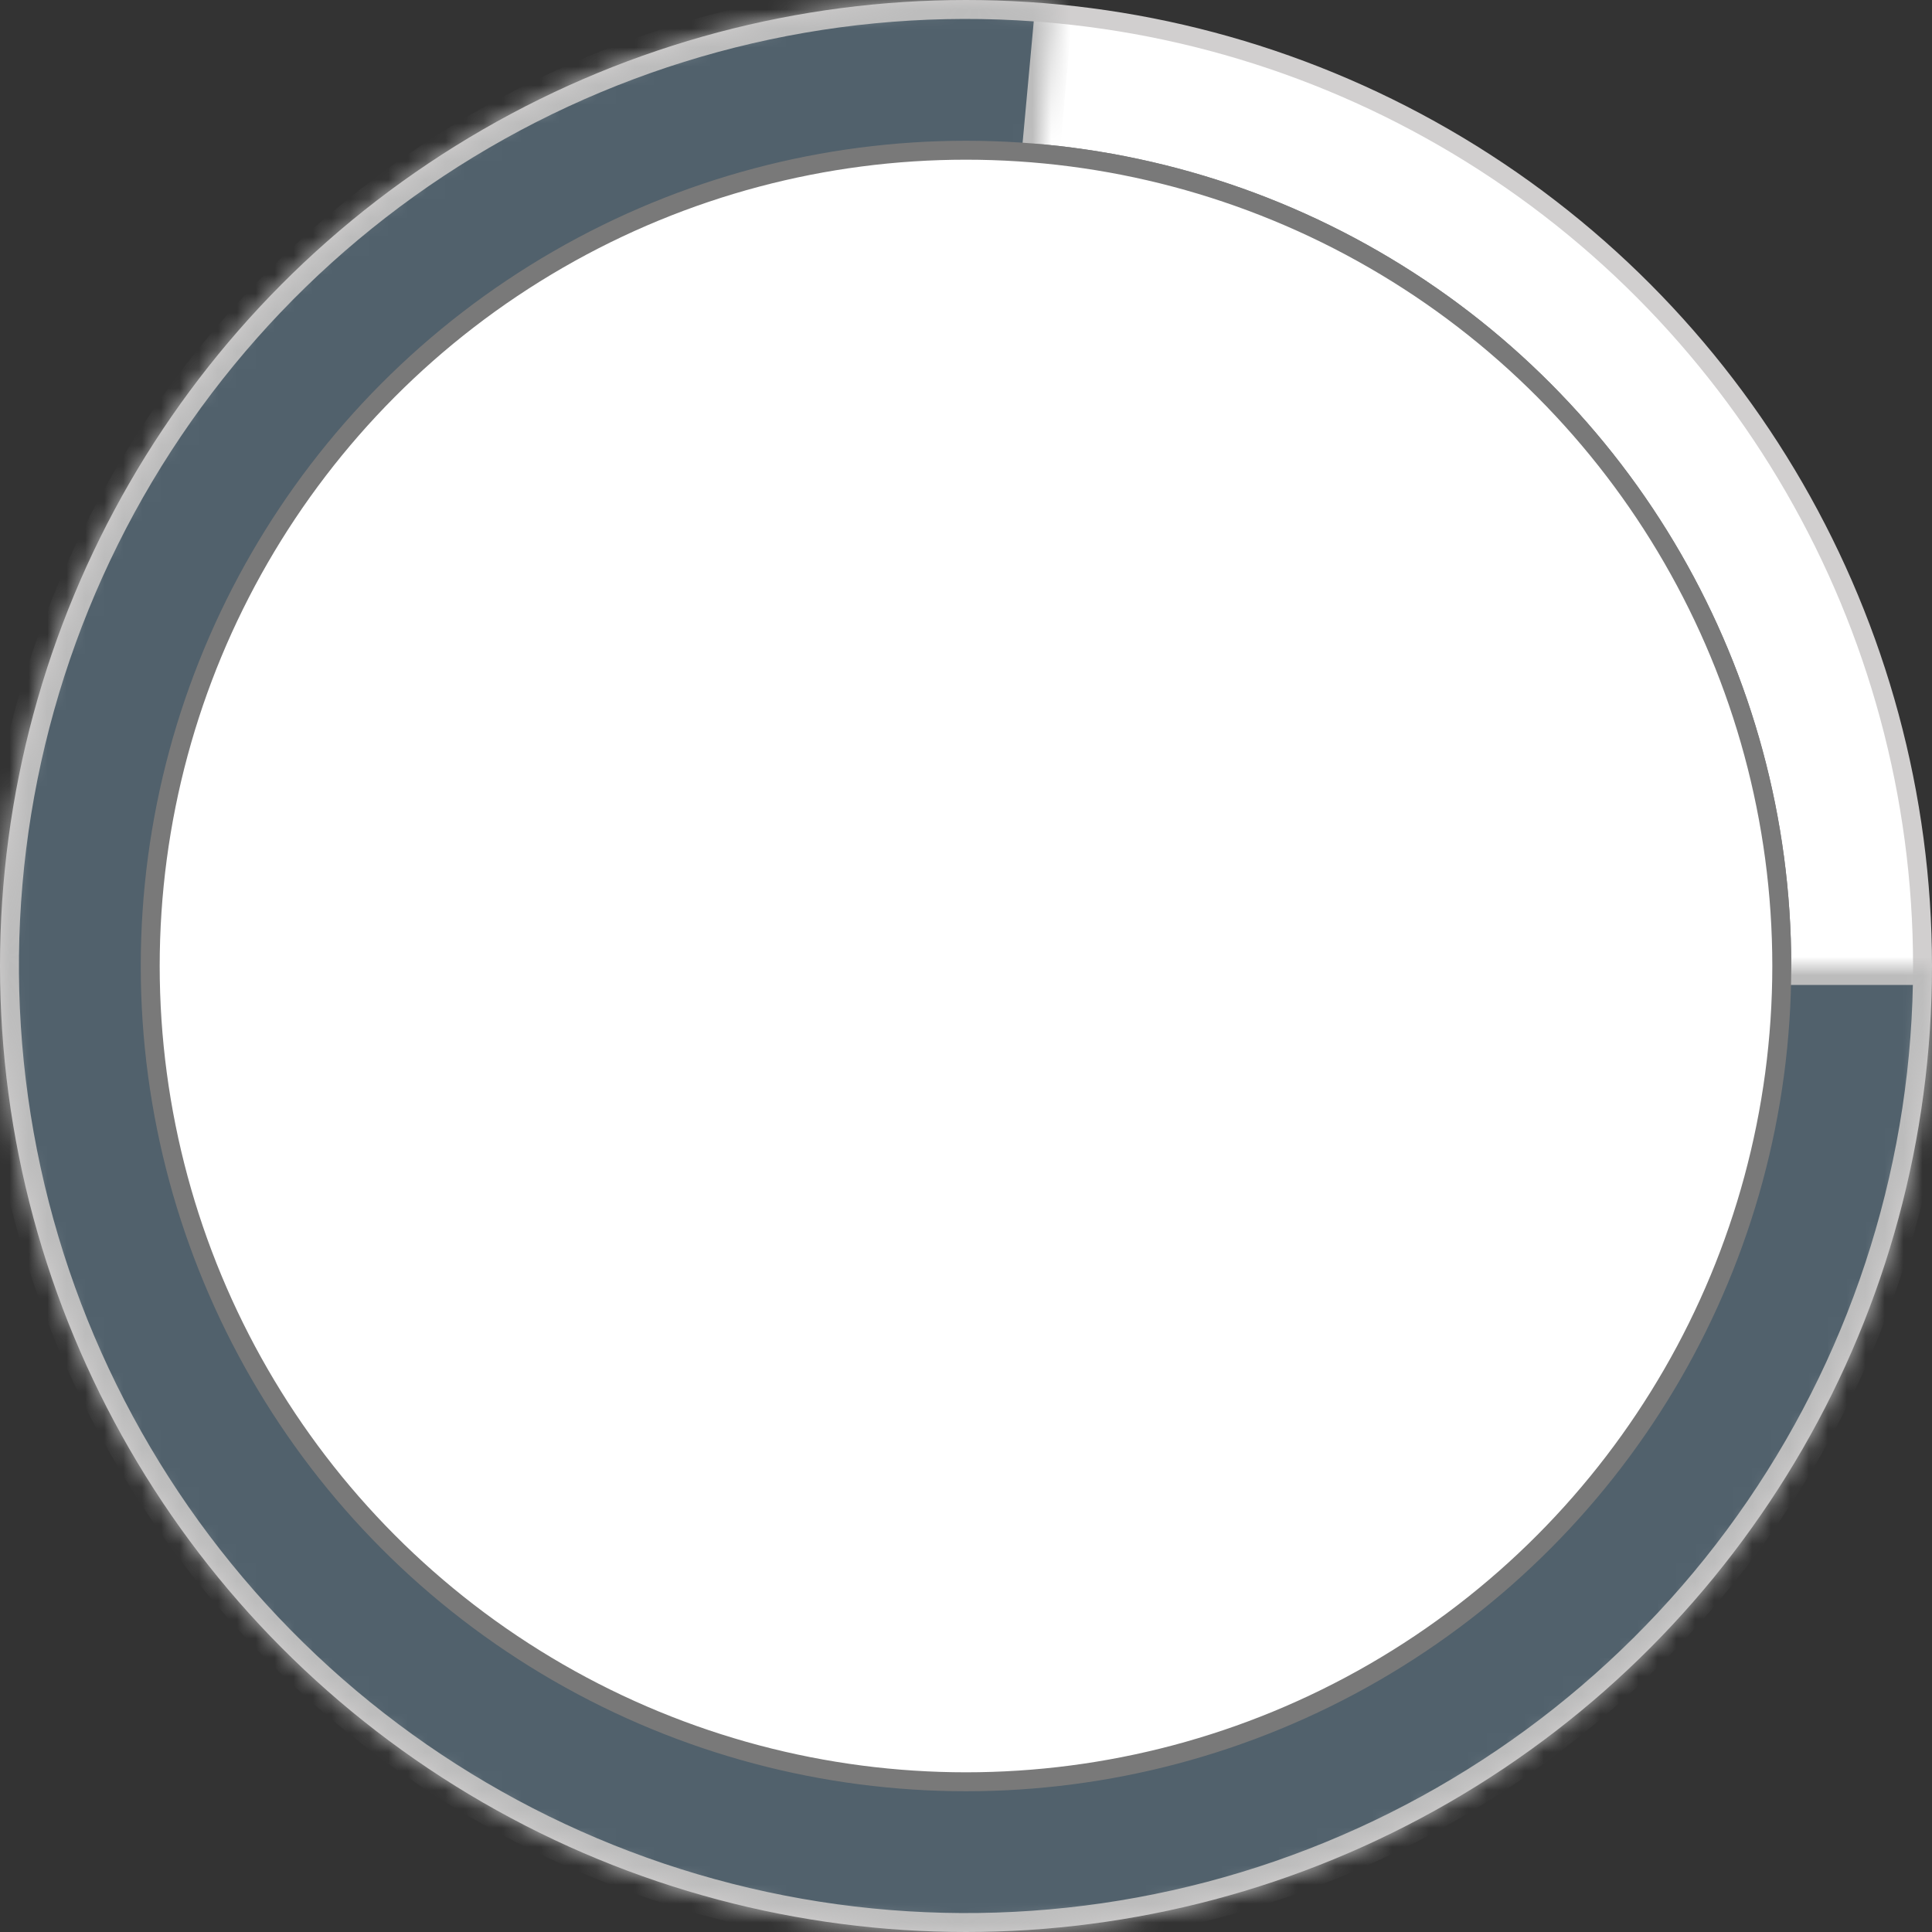 <svg width="102" height="102" viewBox="0 0 102 102" fill="none" xmlns="http://www.w3.org/2000/svg">
<rect x="0" y="0" width="102" height="102" fill="#333333" stroke="none"/>
<circle cx="51" cy="51" r="50.5" fill="white" stroke="#D1CFCF"/>
<circle cx="51" cy="51" r="43.069" stroke="#797979"/>
<mask id="path-3-inside-1" fill="white">
<path d="M102 51C102 61.286 98.89 71.331 93.078 79.818C87.266 88.304 79.023 94.835 69.433 98.552C59.842 102.27 49.352 103.001 39.339 100.649C29.325 98.297 20.257 92.972 13.324 85.374C6.392 77.775 1.919 68.258 0.493 58.071C-0.934 47.885 0.754 37.505 5.333 28.295C9.912 19.085 17.169 11.474 26.152 6.463C35.134 1.451 45.422 -0.727 55.665 0.214L51 51H102Z"/>
</mask>
<path d="M102 51C102 61.286 98.89 71.331 93.078 79.818C87.266 88.304 79.023 94.835 69.433 98.552C59.842 102.27 49.352 103.001 39.339 100.649C29.325 98.297 20.257 92.972 13.324 85.374C6.392 77.775 1.919 68.258 0.493 58.071C-0.934 47.885 0.754 37.505 5.333 28.295C9.912 19.085 17.169 11.474 26.152 6.463C35.134 1.451 45.422 -0.727 55.665 0.214L51 51H102Z" fill="#51616C" stroke="#BCBCBC" stroke-width="2" mask="url(#path-3-inside-1)"/>
<circle cx="51" cy="51" r="43.069" fill="white" stroke="#797979"/>
</svg>
